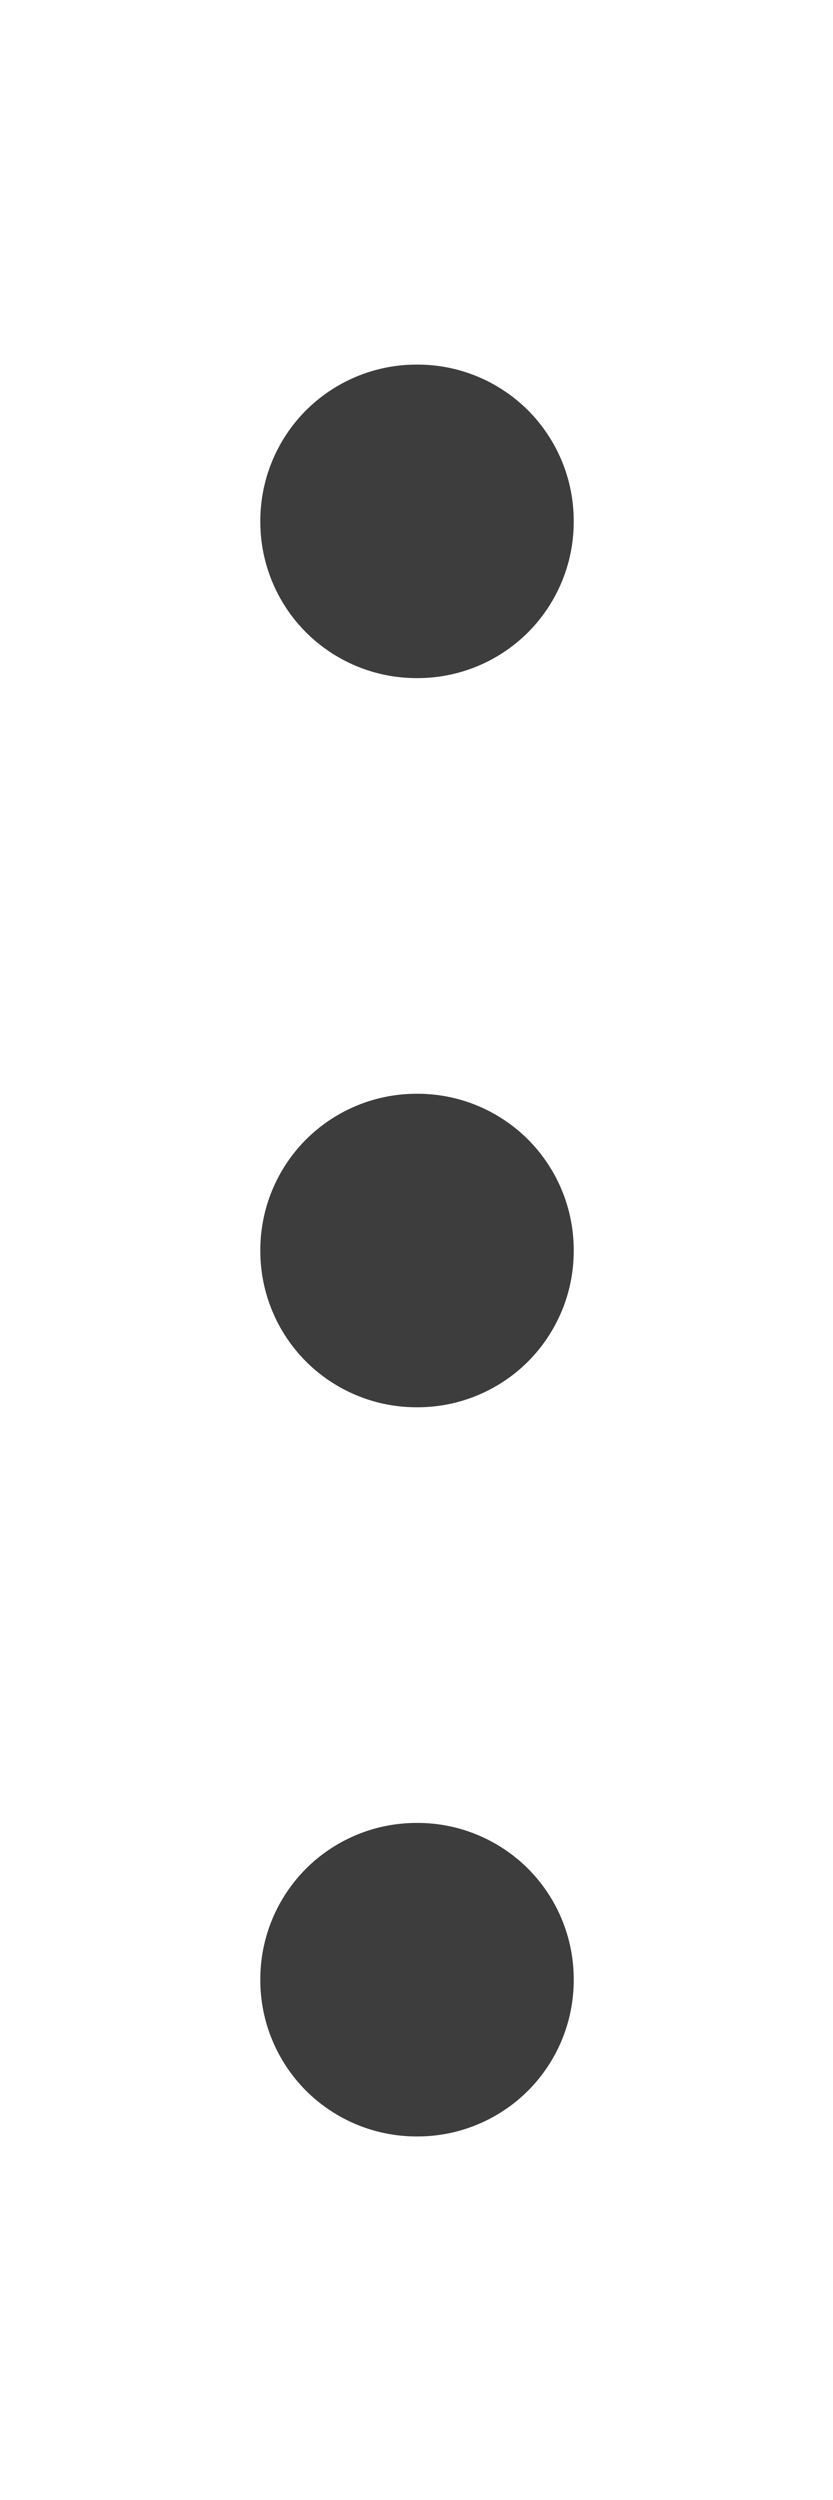 <svg width="8" height="24" viewBox="0 0 8 24" fill="none" xmlns="http://www.w3.org/2000/svg">
<path fill-rule="evenodd" clip-rule="evenodd" d="M2.5 5C2.5 4.602 2.658 4.221 2.939 3.939C3.221 3.658 3.602 3.5 4 3.5H4.01C4.408 3.5 4.789 3.658 5.071 3.939C5.352 4.221 5.51 4.602 5.51 5V5.01C5.51 5.408 5.352 5.789 5.071 6.071C4.789 6.352 4.408 6.51 4.01 6.51H4C3.602 6.51 3.221 6.352 2.939 6.071C2.658 5.789 2.5 5.408 2.5 5.01V5ZM2.5 12C2.5 11.602 2.658 11.221 2.939 10.939C3.221 10.658 3.602 10.5 4 10.5H4.01C4.408 10.5 4.789 10.658 5.071 10.939C5.352 11.221 5.51 11.602 5.51 12V12.01C5.51 12.408 5.352 12.789 5.071 13.071C4.789 13.352 4.408 13.51 4.01 13.51H4C3.602 13.51 3.221 13.352 2.939 13.071C2.658 12.789 2.5 12.408 2.5 12.01V12ZM4 17.5C3.602 17.5 3.221 17.658 2.939 17.939C2.658 18.221 2.5 18.602 2.5 19V19.01C2.5 19.408 2.658 19.789 2.939 20.071C3.221 20.352 3.602 20.51 4 20.51H4.01C4.408 20.51 4.789 20.352 5.071 20.071C5.352 19.789 5.51 19.408 5.51 19.01V19C5.51 18.602 5.352 18.221 5.071 17.939C4.789 17.658 4.408 17.5 4.01 17.5H4Z" fill="#3D3D3D"/>
</svg>
